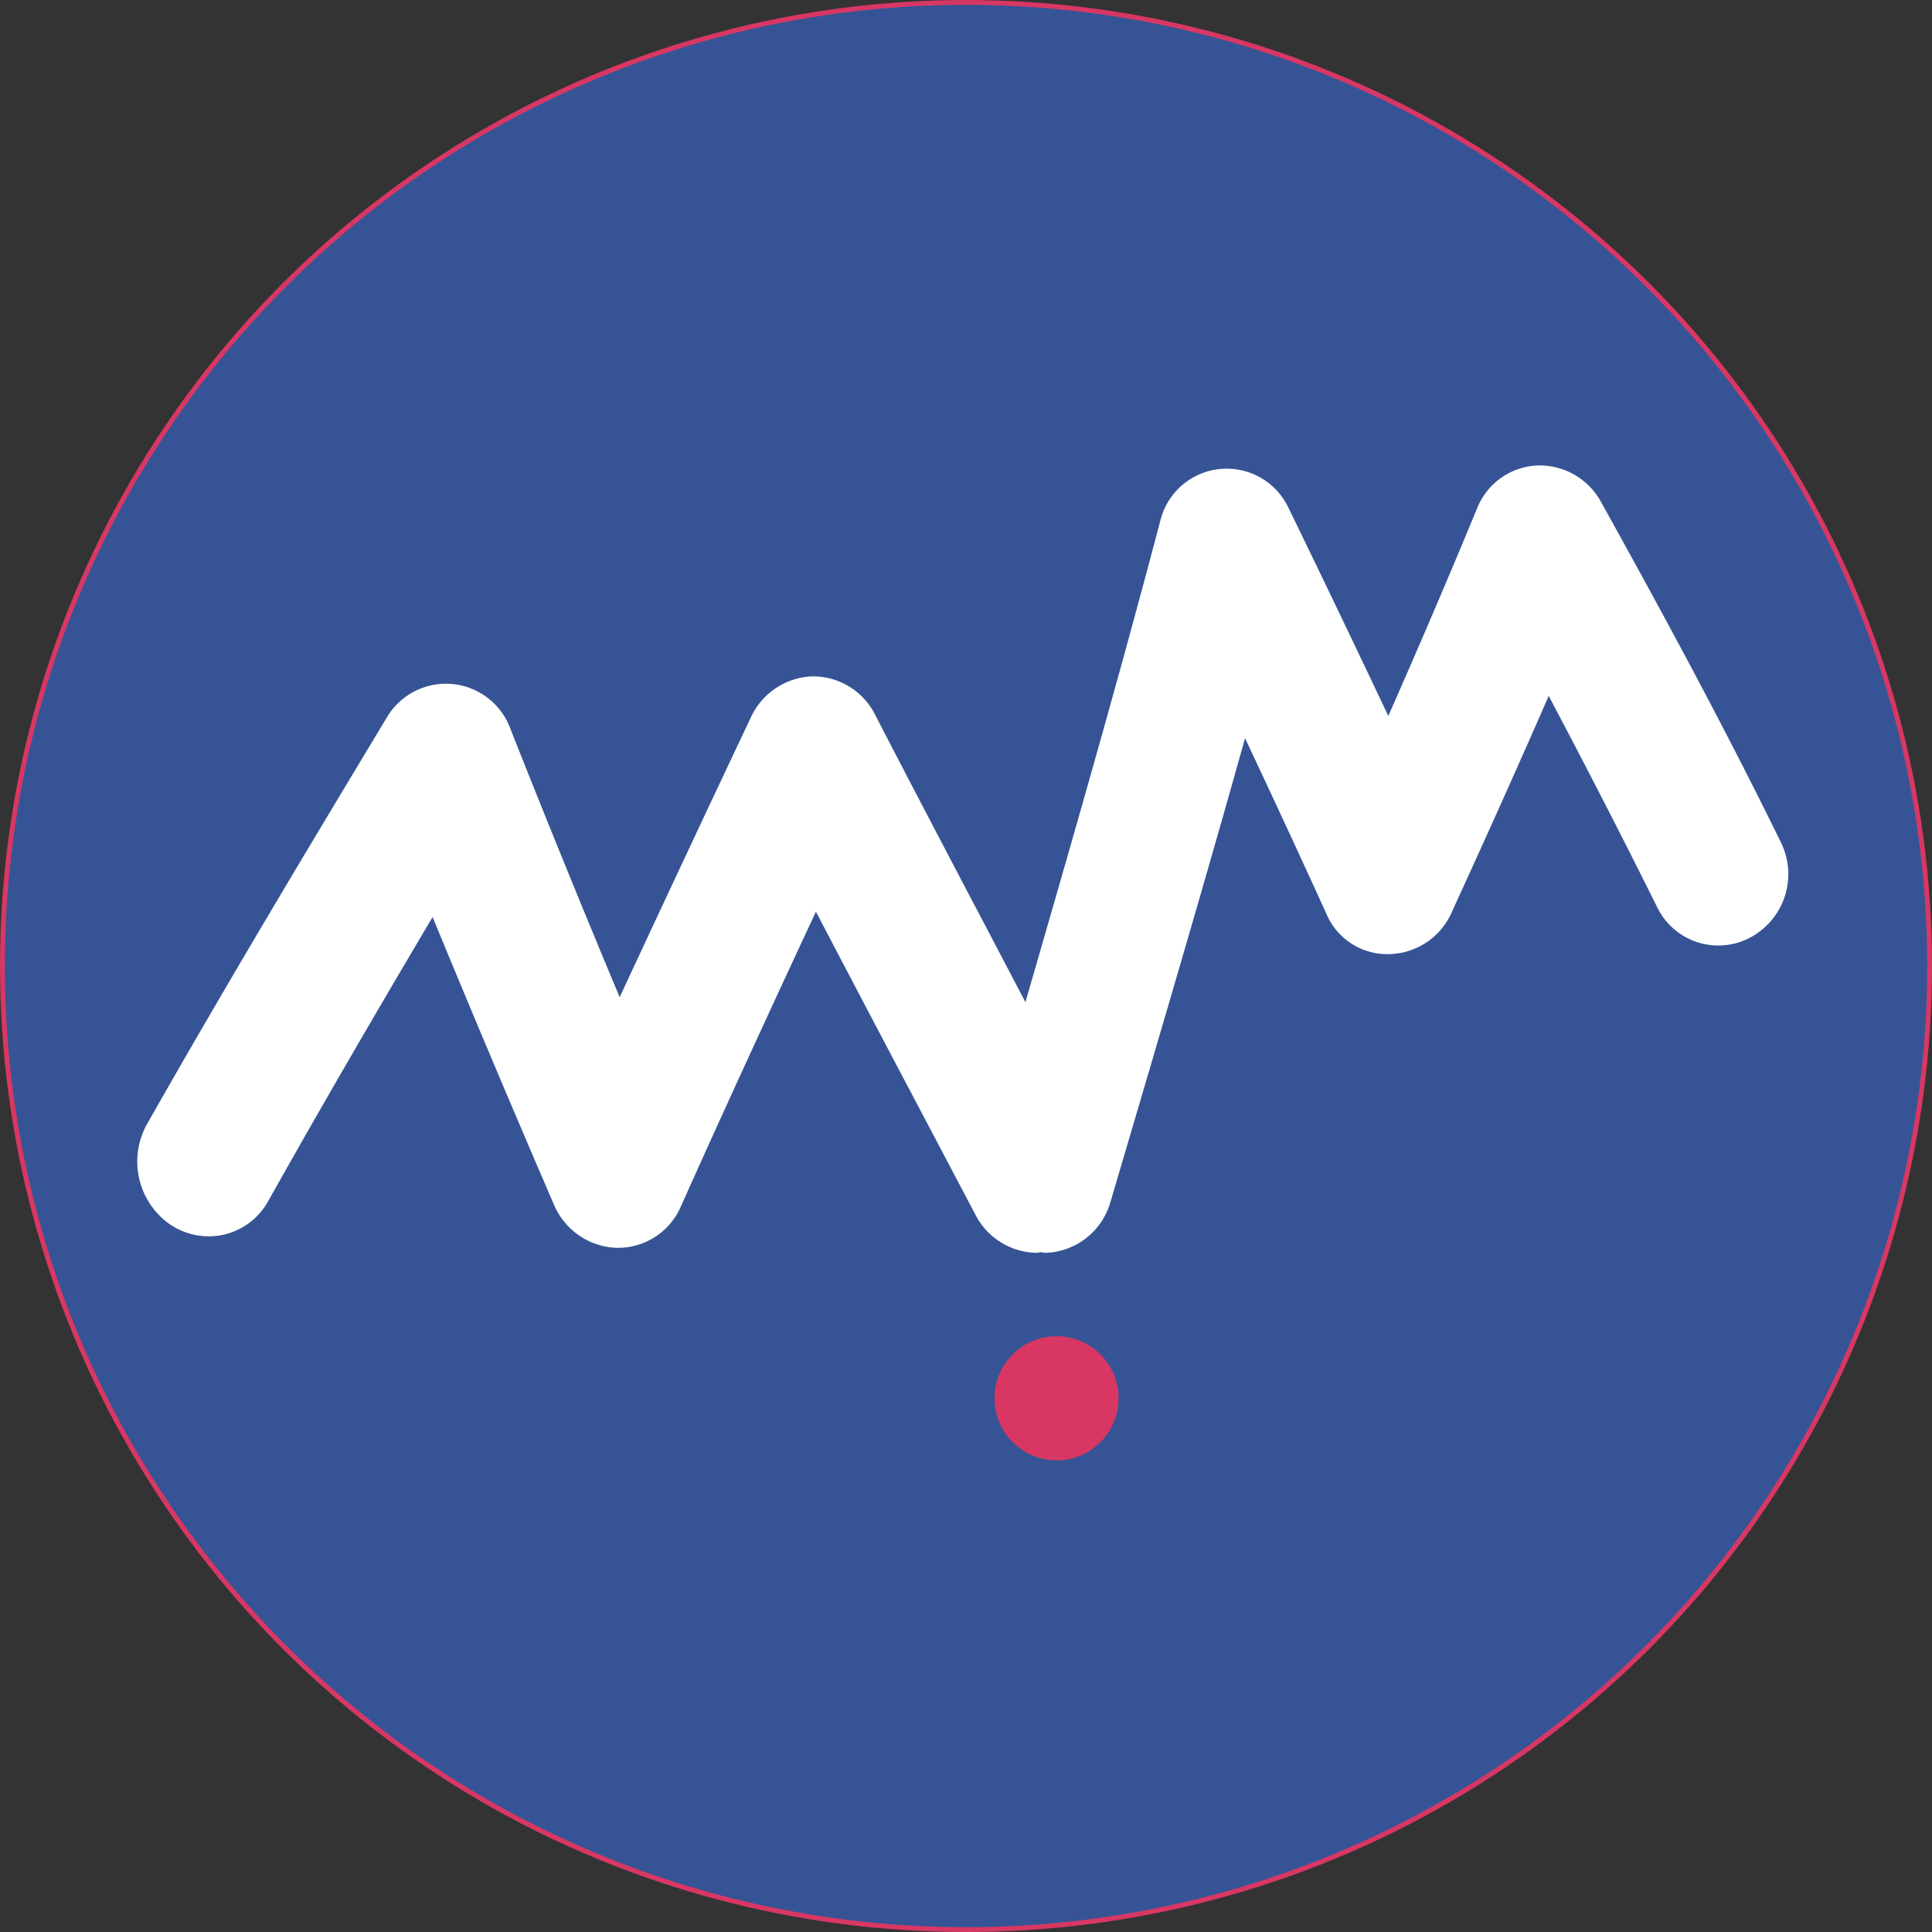 <svg xmlns="http://www.w3.org/2000/svg" width="50.125" height="50.125" viewBox="0 0 50.125 50.125">
  <rect x="0" y="0" width="50.125" height="50.125" fill="#333333" stroke="none"/>
  <g id="MIM_Logo_512px_x_512px_circle_" data-name="MIM Logo 512px x 512px (circle)" transform="translate(0.063 0.063)">
    <circle id="Ellipse_670" data-name="Ellipse 670" cx="25" cy="25" r="25" fill="#365495" stroke="#d83764" stroke-miterlimit="10" stroke-width="0.125"/>
    <g id="Group_18754" data-name="Group 18754" transform="translate(3.499 12.013)">
      <path id="Path_20114" data-name="Path 20114" d="M78.605,133.214c-1.523-3.113-3.149-6.1-4.68-8.859a1.815,1.815,0,0,0-1.581-.945h-.018a1.759,1.759,0,0,0-1.61,1.1c-.716,1.735-1.48,3.52-2.309,5.4q-1.276-2.7-2.586-5.392a1.773,1.773,0,0,0-3.329.326c-1.1,4.181-2.306,8.37-3.5,12.491-1.3-2.483-2.612-4.964-3.9-7.458a1.8,1.8,0,0,0-1.676-.993,1.83,1.83,0,0,0-1.551,1.071q-1.711,3.618-3.4,7.252c-1.028-2.459-1.963-4.758-2.835-6.965a1.781,1.781,0,0,0-3.223-.264c-2.024,3.358-4.171,6.935-6.213,10.535a1.992,1.992,0,0,0,.433,2.453,1.789,1.789,0,0,0,1.486.417,1.769,1.769,0,0,0,1.235-.89c1.269-2.26,2.649-4.645,4.264-7.367.958,2.328,1.994,4.787,3.141,7.446a1.838,1.838,0,0,0,1.576,1.134,1.776,1.776,0,0,0,1.728-1.081c1.2-2.682,2.422-5.327,3.5-7.638q1.349,2.579,2.707,5.147l1.431,2.715a1.817,1.817,0,0,0,1.576.989h.016c.033,0,.064-.016.1-.018l.1.018h.039a1.813,1.813,0,0,0,1.674-1.326l.161-.546c1.109-3.758,2.247-7.613,3.329-11.479q1.069,2.268,2.108,4.548a1.713,1.713,0,0,0,1.678,1.051,1.809,1.809,0,0,0,1.569-1.068c.916-2,1.751-3.858,2.524-5.629,1.021,1.932,1.952,3.745,2.816,5.487a1.763,1.763,0,0,0,2.531.713A1.864,1.864,0,0,0,78.605,133.214Z" transform="translate(-35.95 -123.41)" fill="#fff"/>
      <circle id="Ellipse_671" data-name="Ellipse 671" cx="1.61" cy="1.61" r="1.61" transform="translate(22.239 22.592)" fill="#d83764"/>
    </g>
  </g>
</svg>
